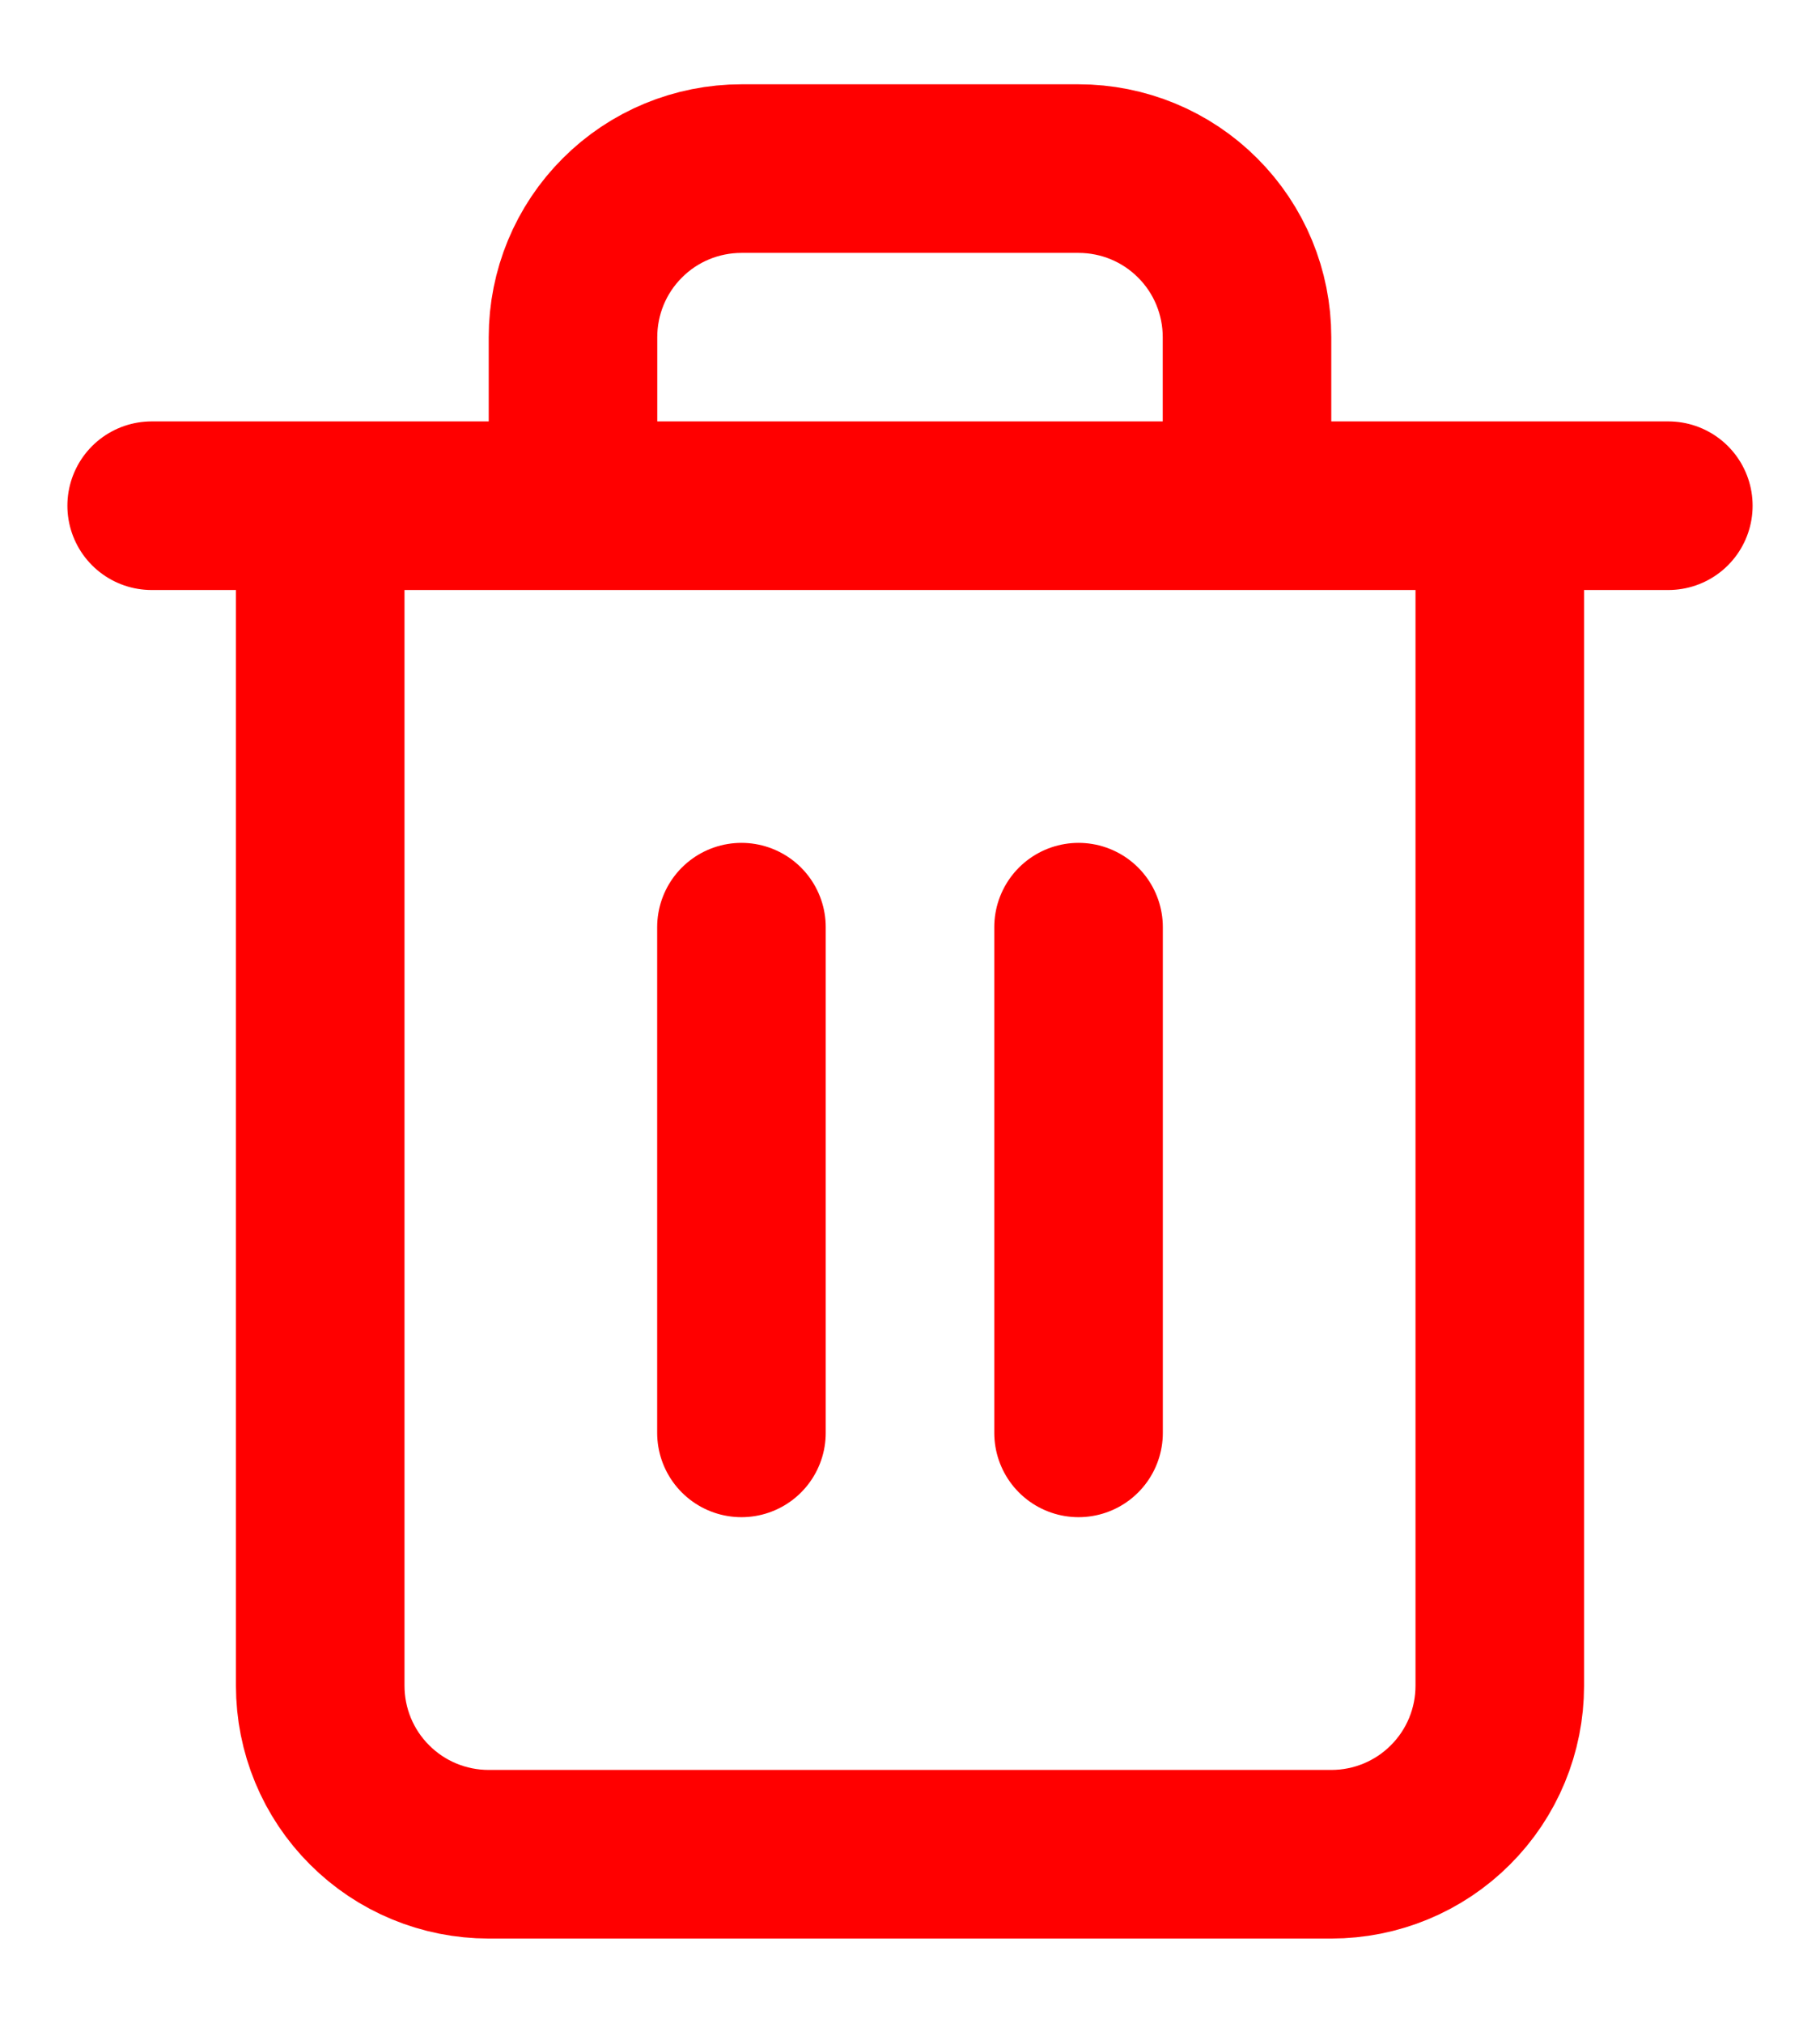 <svg width="18" height="20" viewBox="0 0 18 20" fill="none" xmlns="http://www.w3.org/2000/svg">
    <path
        d="M1.5 5H3.167M3.167 5H16.5M3.167 5V16.667C3.167 17.109 3.342 17.533 3.655 17.845C3.967 18.158 4.391 18.333 4.833 18.333H13.167C13.609 18.333 14.033 18.158 14.345 17.845C14.658 17.533 14.833 17.109 14.833 16.667V5H3.167ZM5.667 5V3.333C5.667 2.891 5.842 2.467 6.155 2.155C6.467 1.842 6.891 1.667 7.333 1.667H10.667C11.109 1.667 11.533 1.842 11.845 2.155C12.158 2.467 12.333 2.891 12.333 3.333V5M7.333 9.167V14.167M10.667 9.167V14.167"
        stroke="red" stroke-width="1.667" stroke-linecap="round" stroke-linejoin="round" />
</svg>  